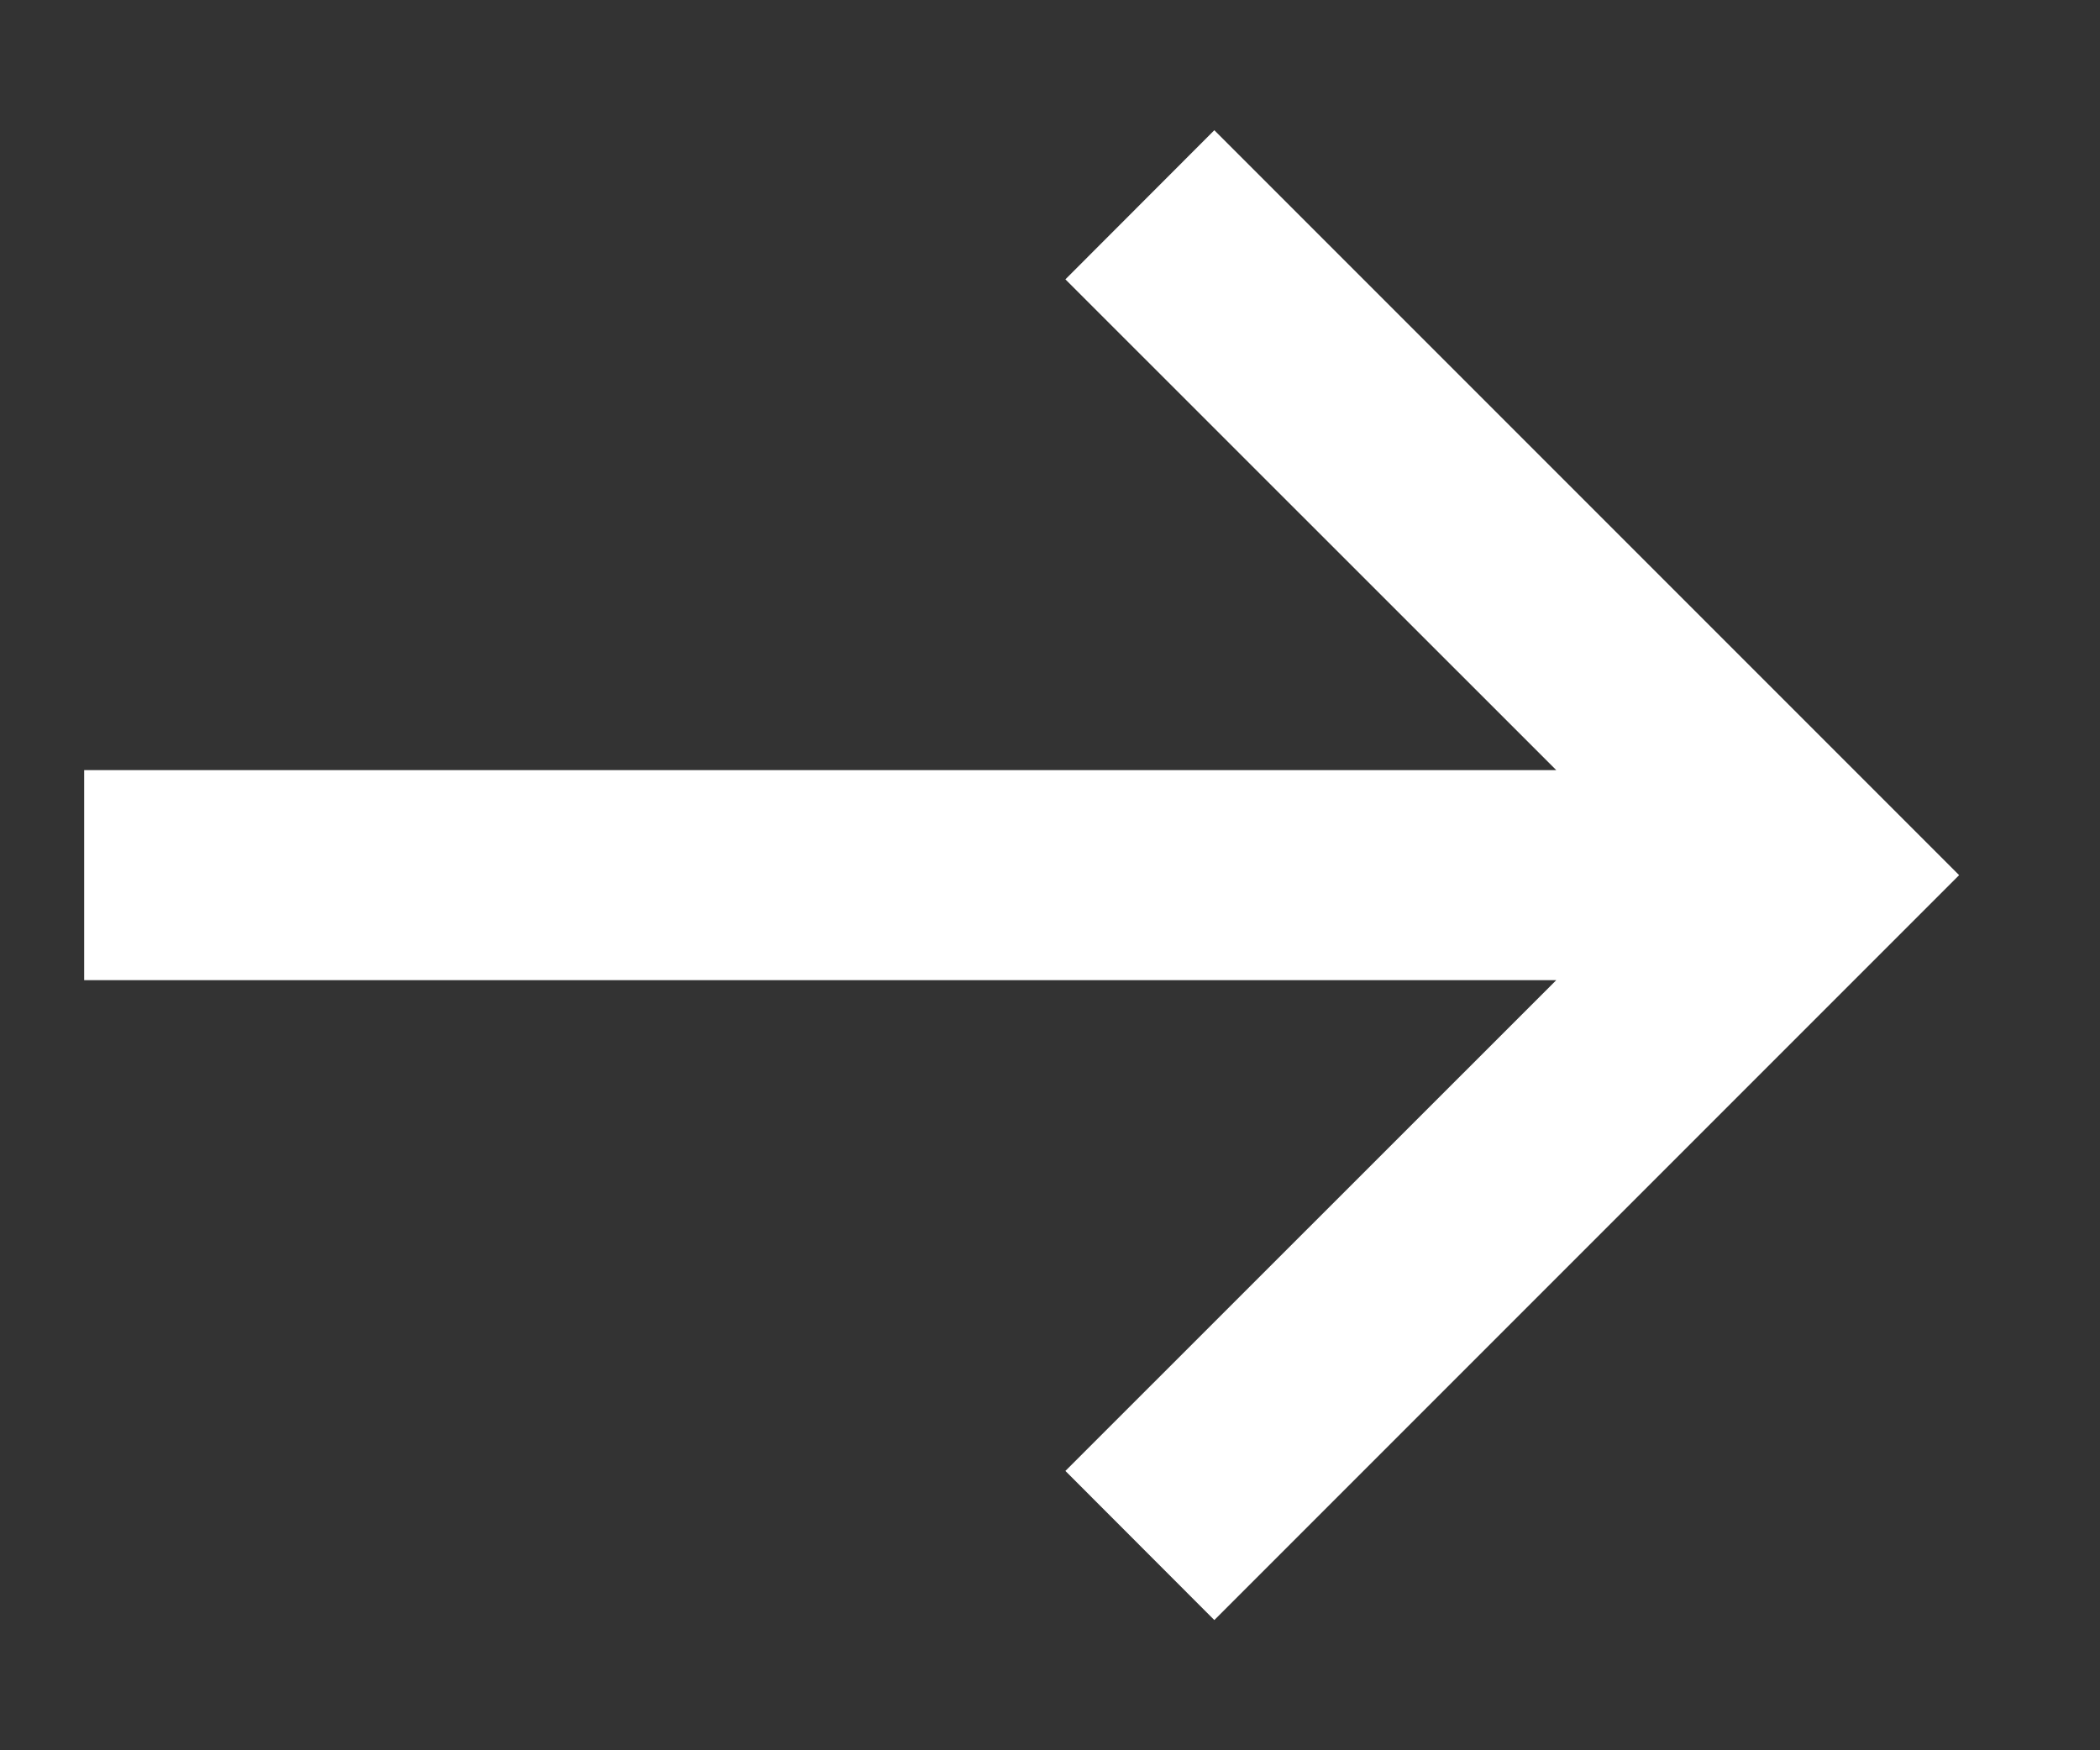 <svg width="12" height="10" viewBox="0 0 12 10" fill="none" xmlns="http://www.w3.org/2000/svg">
<rect x="0" y="0" width="12" height="10" fill="#333333" stroke="none"/>
<path d="M0.481 4.4L8.893 4.4L6.088 1.596L6.939 0.744L11.195 5L6.939 9.256L6.088 8.404L8.893 5.6L0.481 5.6L0.481 4.4Z" fill="white"/>
</svg>
